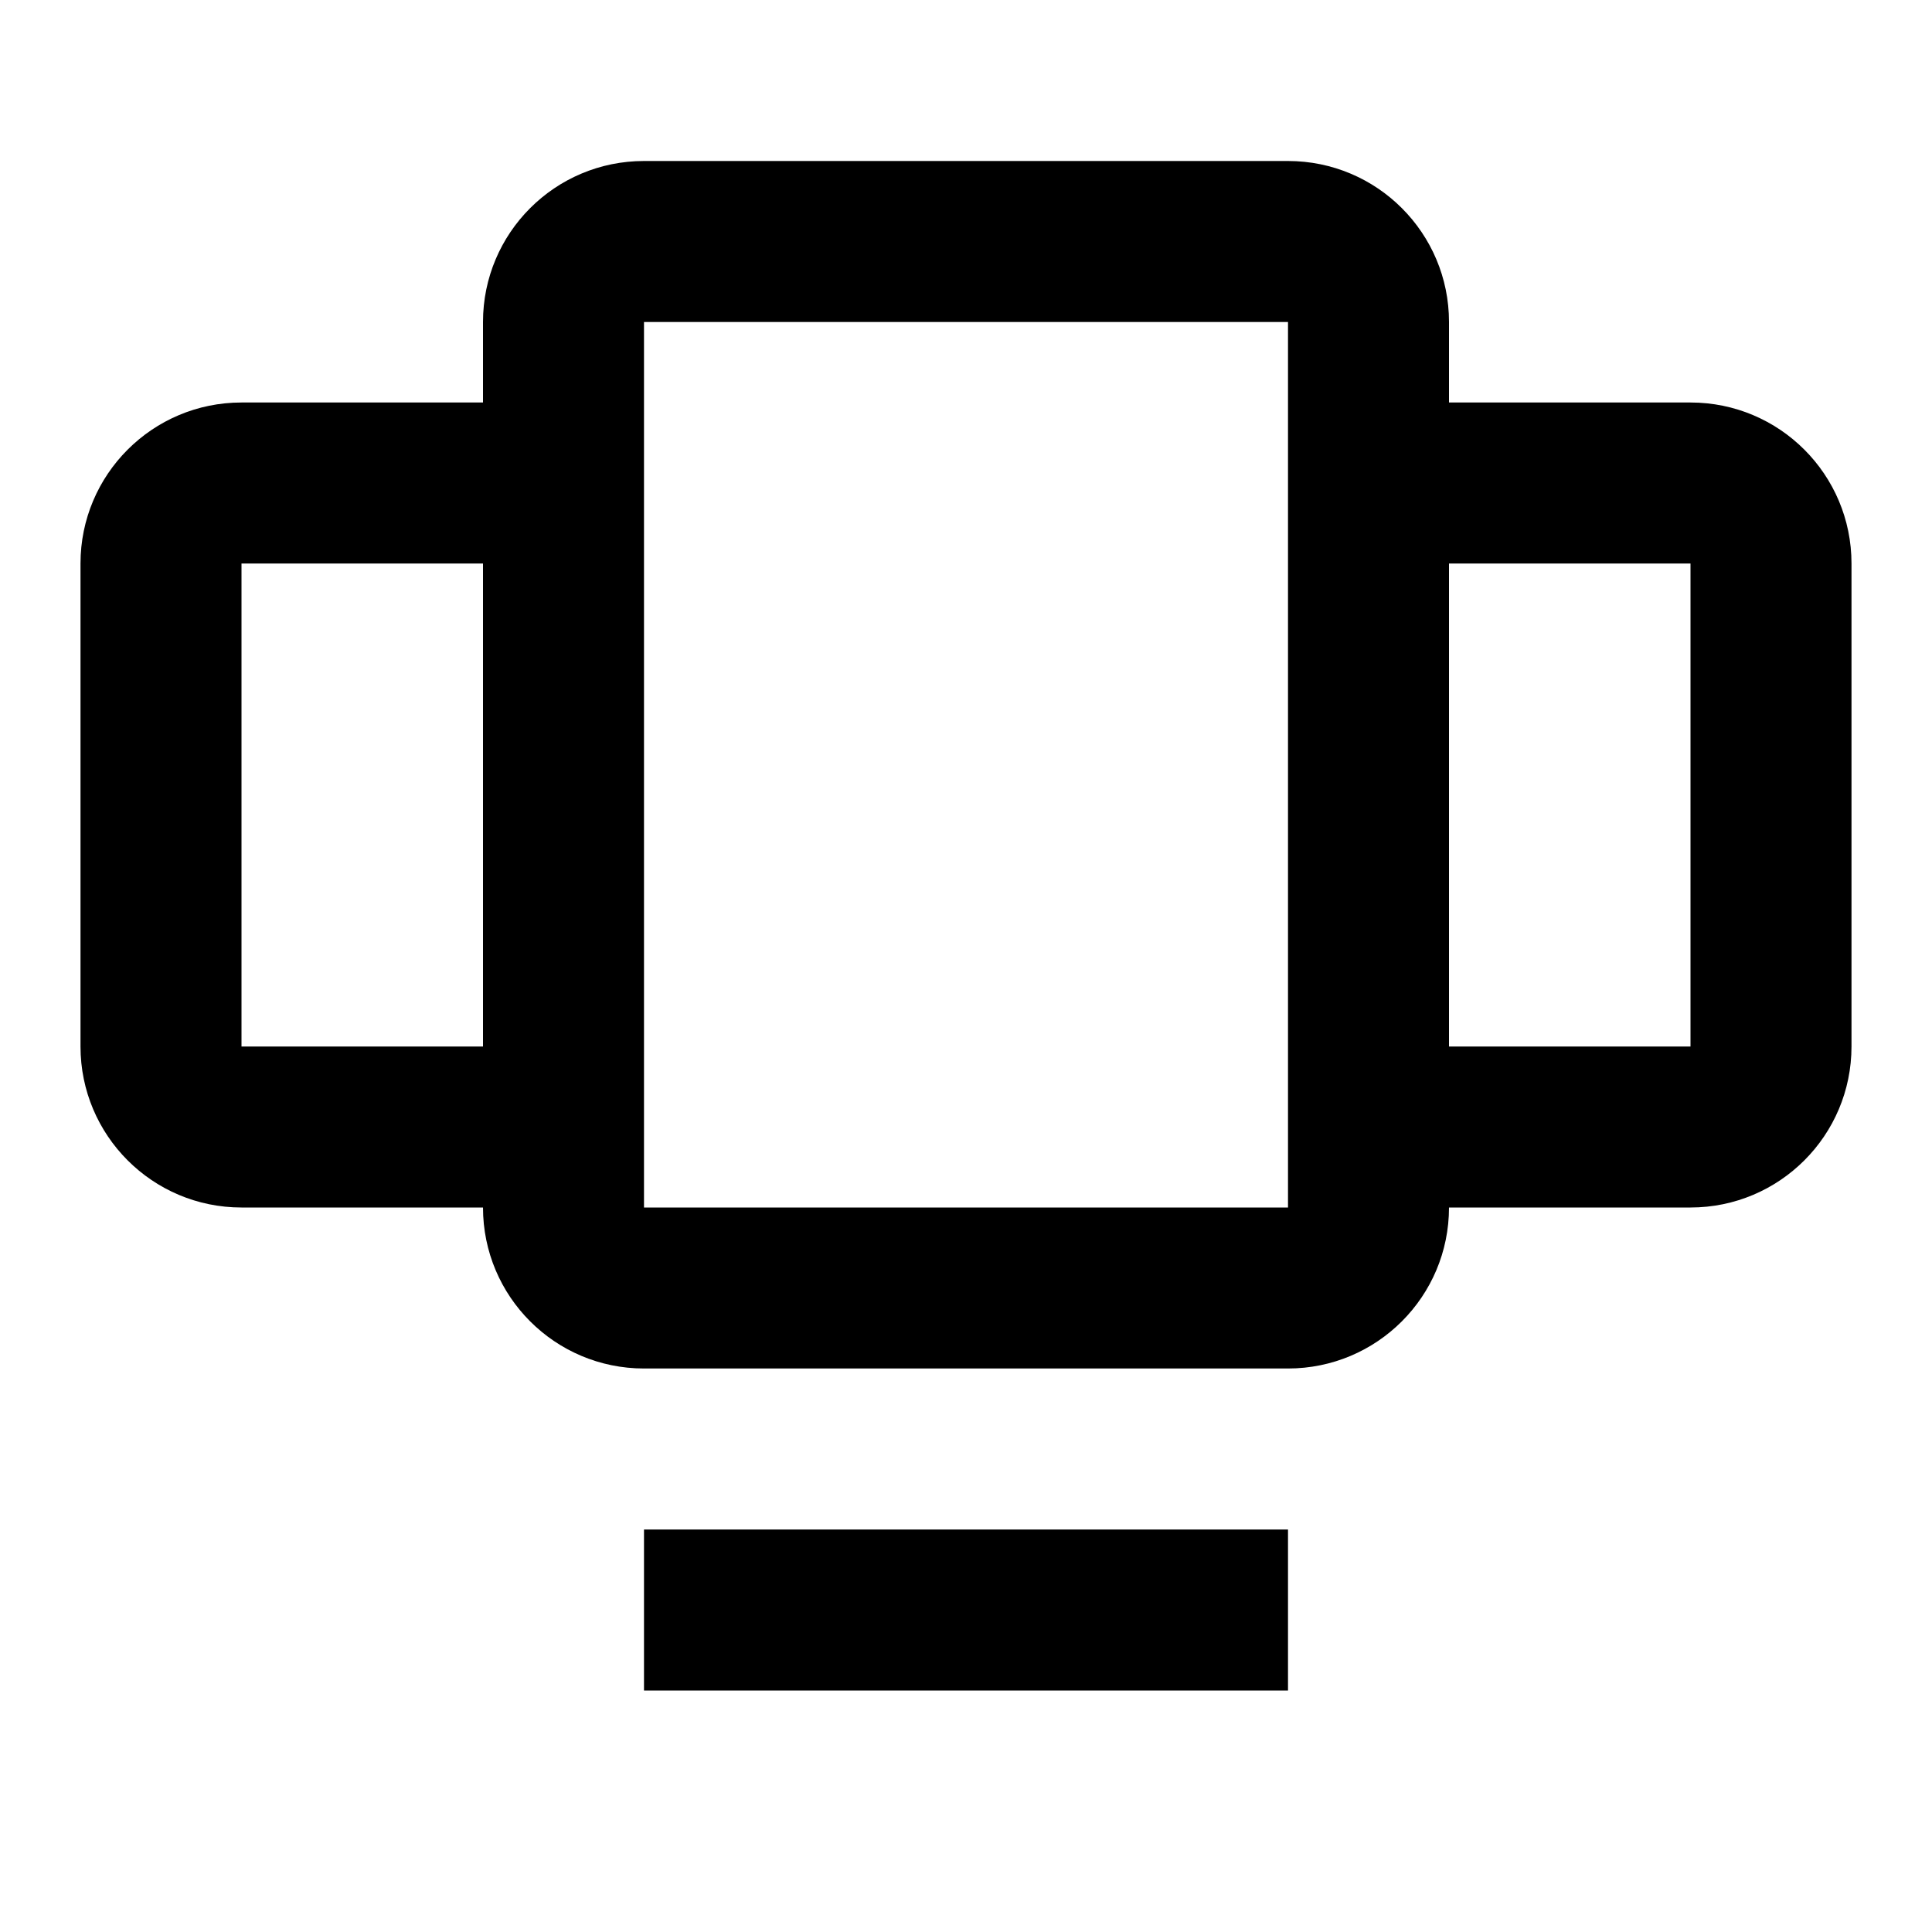 <svg id="carousel" width="24" height="24" viewBox="0 0 24 24" xmlns="http://www.w3.org/2000/svg">
<path fill-rule="evenodd" clip-rule="evenodd" d="M8 2C6.895 2 6 2.895 6 4V5L3 5C1.895 5 1 5.895 1 7V13C1 14.105 1.895 15 3 15H6C6 16.105 6.895 17 8 17H16C17.105 17 18 16.105 18 15H21C22.105 15 23 14.105 23 13V7C23 5.895 22.105 5 21 5L18 5V4C18 2.895 17.105 2 16 2H8ZM18 7L21 7V13L18 13V7ZM16 4H8V15H16V4ZM6 7V13H3L3 7L6 7Z"/>
<path d="M8 20C8 19.448 8 19 8 19H16C16 19 16 19.448 16 20C16 20.552 16 21 16 21H8C8 21 8 20.552 8 20Z"/>
</svg>
